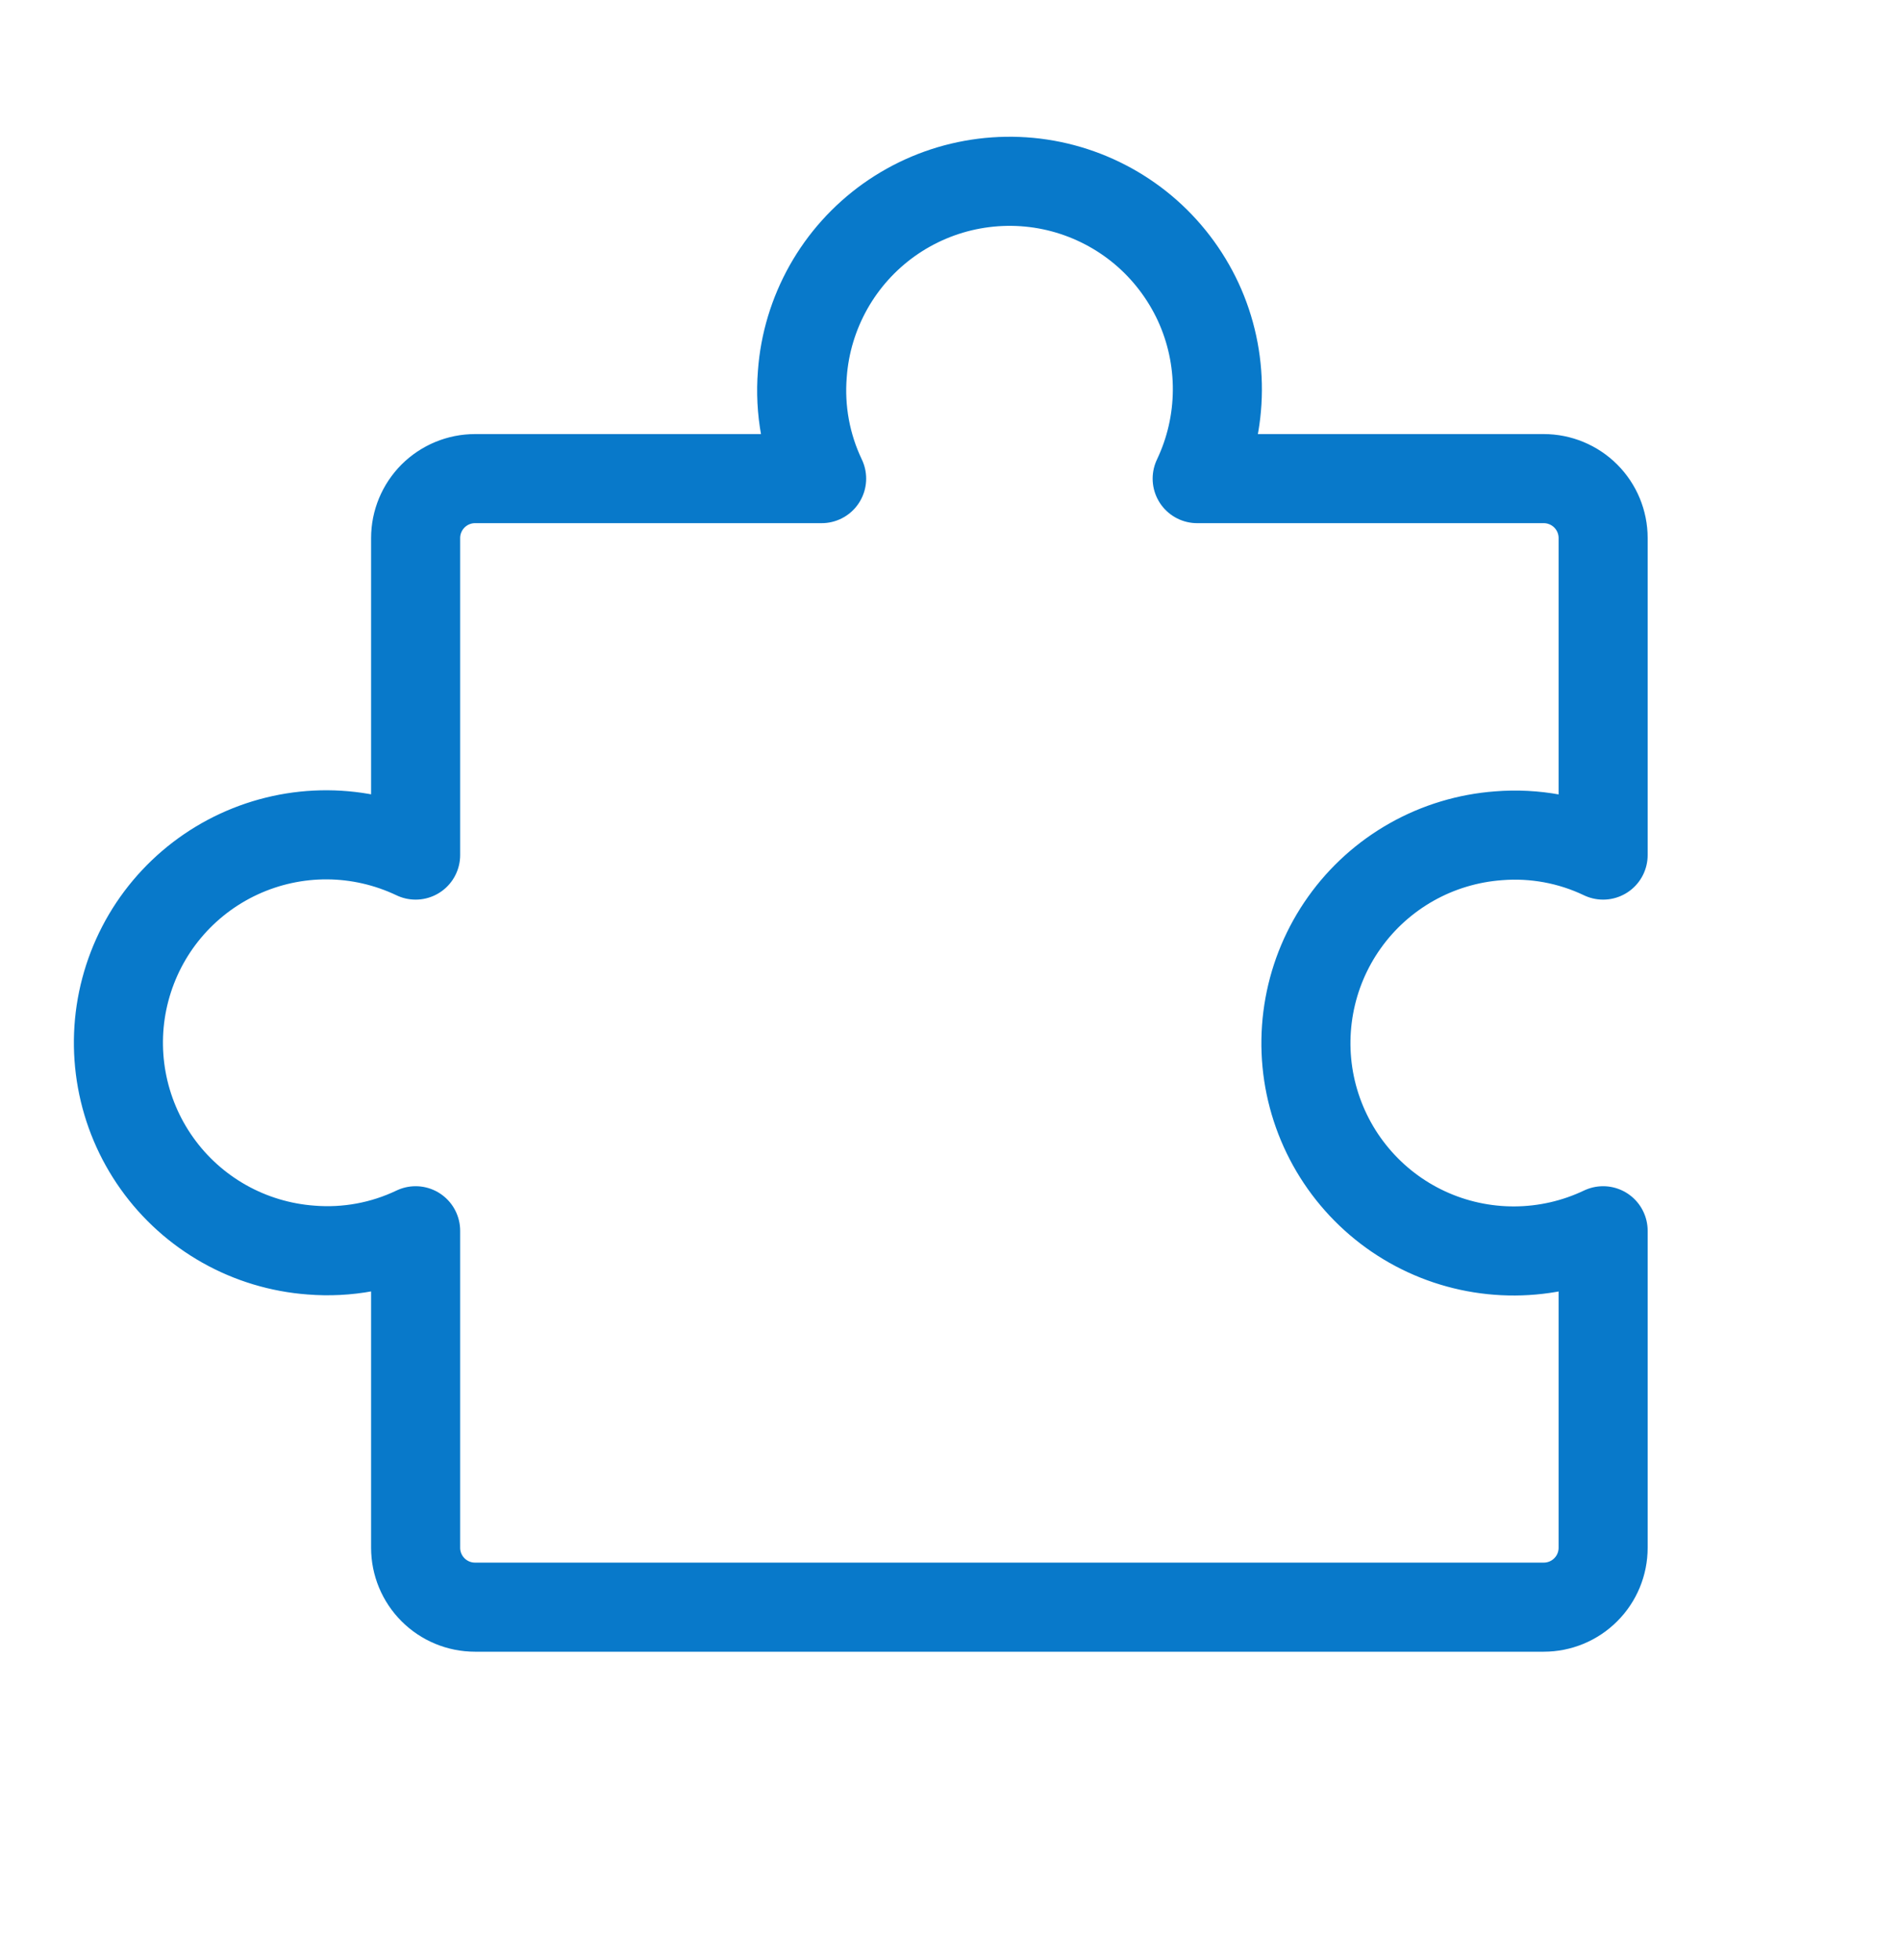 <svg width="32" height="33" viewBox="0 0 32 33" fill="none" xmlns="http://www.w3.org/2000/svg">
<path d="M8 27.058C7.735 27.058 7.481 26.953 7.293 26.765C7.106 26.578 7 26.324 7 26.058V20.721C6.452 20.983 5.844 21.095 5.238 21.046C4.725 21.008 4.226 20.858 3.778 20.606C3.33 20.354 2.942 20.006 2.644 19.587C2.345 19.168 2.143 18.688 2.051 18.182C1.959 17.676 1.979 17.156 2.111 16.659C2.243 16.161 2.482 15.699 2.813 15.305C3.144 14.911 3.557 14.595 4.024 14.379C4.491 14.163 5 14.052 5.514 14.055C6.028 14.058 6.536 14.175 7 14.396V9.058C7 8.793 7.106 8.539 7.293 8.351C7.481 8.164 7.735 8.058 8 8.058H13.838C13.576 7.51 13.464 6.902 13.513 6.296C13.55 5.783 13.701 5.285 13.953 4.836C14.205 4.388 14.553 4.001 14.972 3.702C15.391 3.404 15.87 3.201 16.377 3.109C16.883 3.017 17.403 3.037 17.9 3.169C18.397 3.301 18.859 3.541 19.253 3.871C19.647 4.202 19.963 4.616 20.18 5.082C20.396 5.549 20.506 6.058 20.503 6.572C20.5 7.087 20.384 7.594 20.163 8.058H26C26.265 8.058 26.52 8.164 26.707 8.351C26.895 8.539 27 8.793 27 9.058V14.396C26.452 14.134 25.843 14.022 25.238 14.071C24.725 14.109 24.226 14.259 23.778 14.511C23.33 14.763 22.942 15.111 22.644 15.53C22.345 15.949 22.143 16.429 22.051 16.935C21.959 17.441 21.979 17.961 22.111 18.458C22.243 18.955 22.483 19.418 22.813 19.811C23.144 20.206 23.557 20.522 24.024 20.738C24.491 20.954 25 21.064 25.514 21.061C26.028 21.058 26.536 20.942 27 20.721V26.058C27 26.324 26.895 26.578 26.707 26.765C26.52 26.953 26.265 27.058 26 27.058H8Z" stroke="#0879CA" stroke-width="1.5" stroke-linecap="round" stroke-linejoin="round"/>
</svg>
